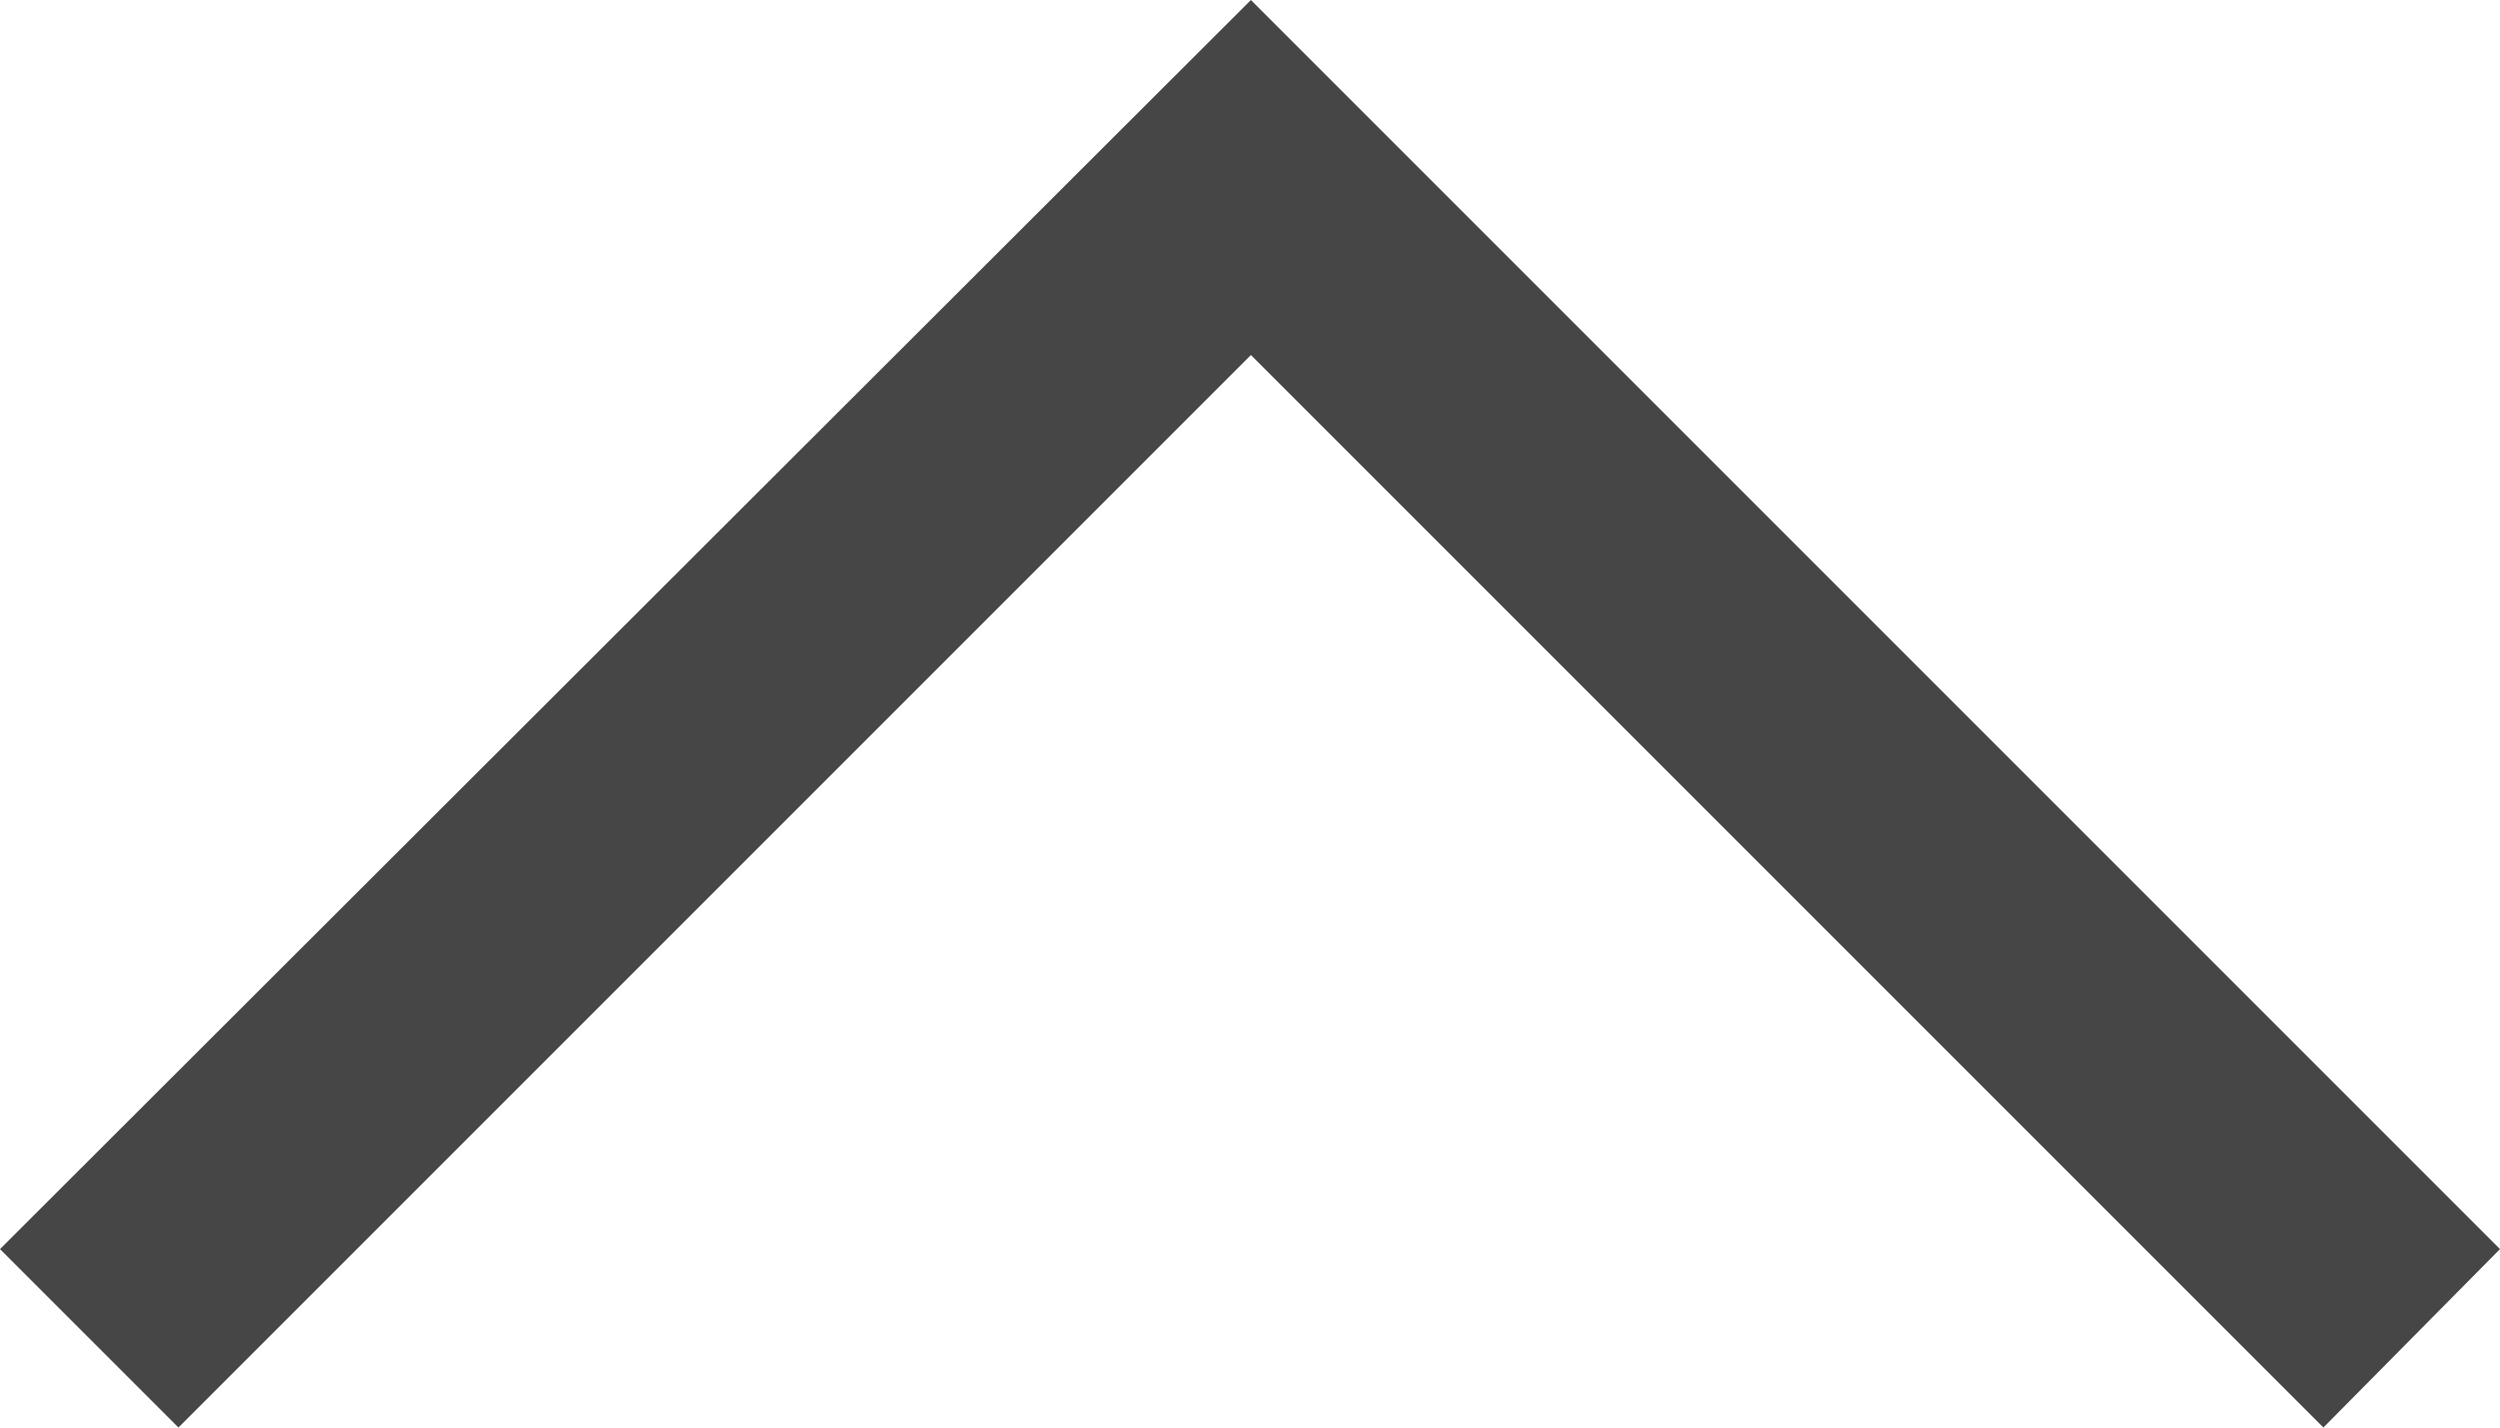 <?xml version="1.0" encoding="utf-8"?>
<!-- Generator: Adobe Illustrator 26.0.1, SVG Export Plug-In . SVG Version: 6.00 Build 0)  -->
<svg version="1.1" id="레이어_1" xmlns="http://www.w3.org/2000/svg" xmlns:xlink="http://www.w3.org/1999/xlink" x="0px"
	 y="0px" viewBox="0 0 13.59 7.76" style="enable-background:new 0 0 13.59 7.76;" xml:space="preserve">
<style type="text/css">
	.st0{fill:#464646;}
</style>
<g>
	<g>
		<polygon class="st0" points="6.8,0 13.59,6.79 12.63,7.76 6.8,1.93 0.97,7.76 0,6.79 		"/>
	</g>
</g>
</svg>
